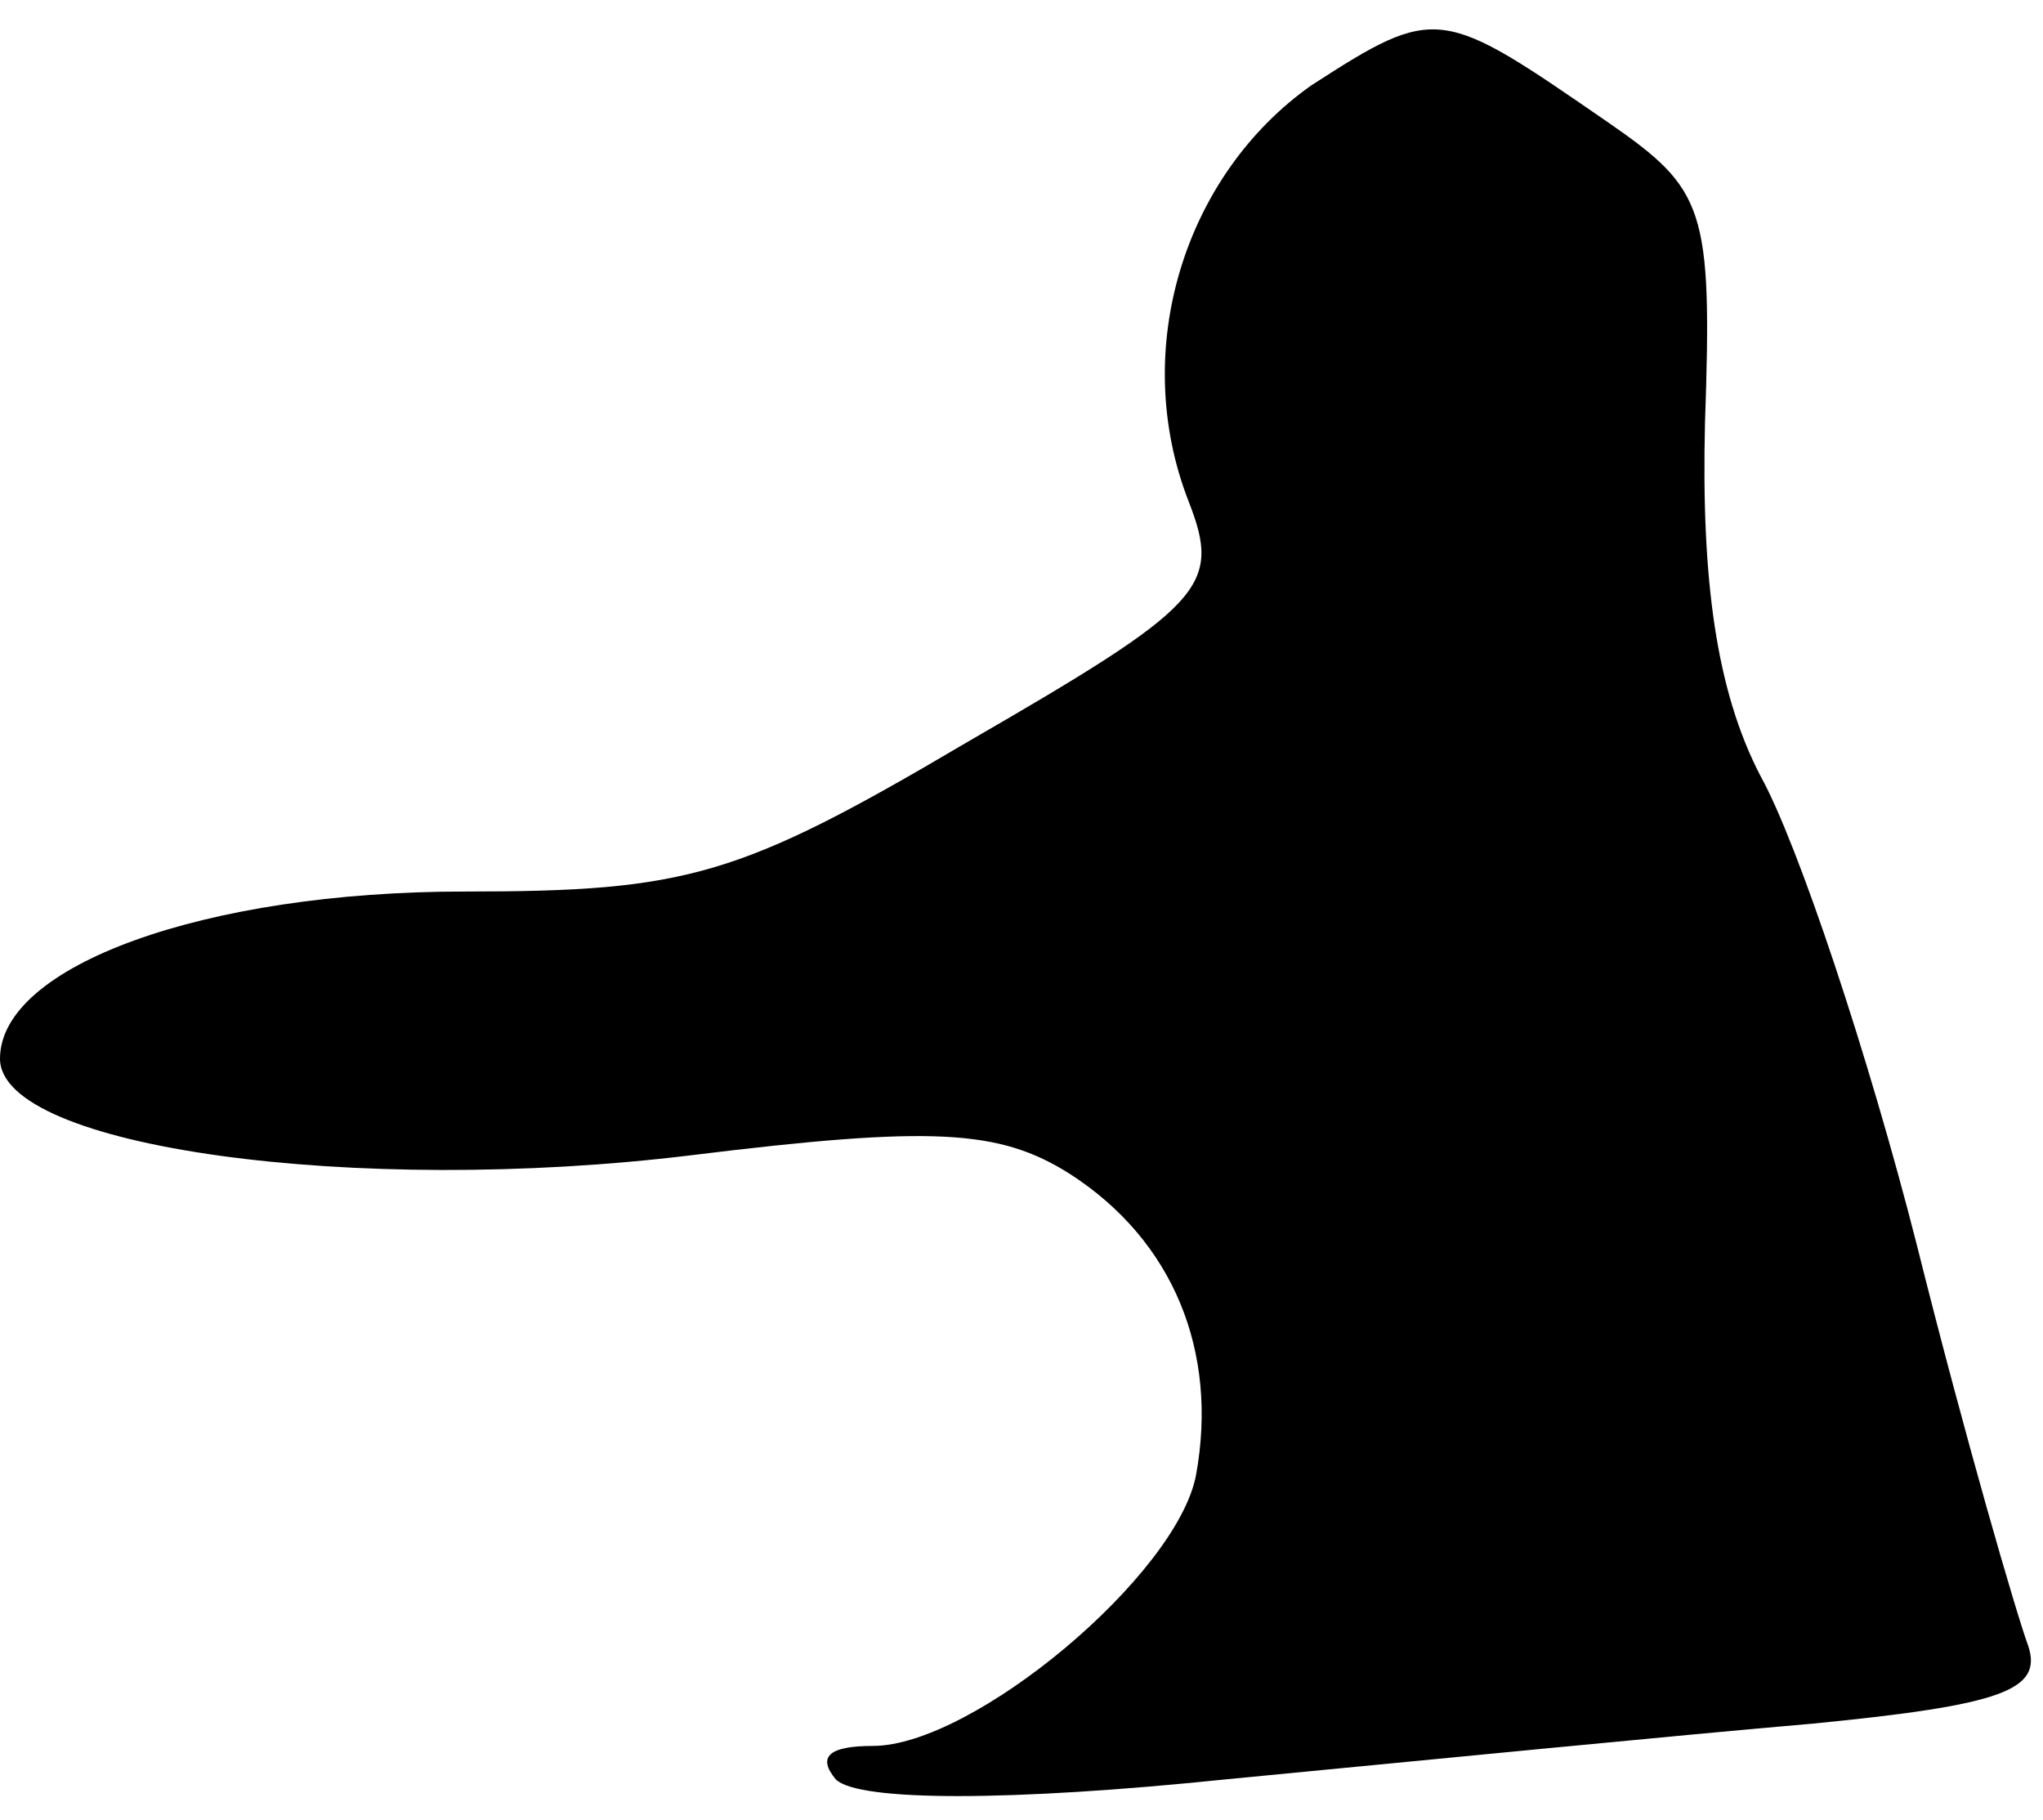 <?xml version="1.0" standalone="no"?>
<!DOCTYPE svg PUBLIC "-//W3C//DTD SVG 20010904//EN"
 "http://www.w3.org/TR/2001/REC-SVG-20010904/DTD/svg10.dtd">
<svg version="1.0" xmlns="http://www.w3.org/2000/svg"
 width="55pt" height="49pt" viewBox="0 0 55 49"
 preserveAspectRatio="xMidYMid meet">
<g transform="translate(0,49) scale(0.1,-0.1)"
fill="#000000" stroke="none">
<path fill="#000000" stroke="none" d="M353 467 c-34 -24 -49 -71 -33 -112 9
-23 4 -28 -60 -65 -61 -36 -75 -40 -135 -40 -70 0 -125 -20 -125 -45 0 -24 96
-37 186 -26 65 8 83 7 102 -5 28 -18 40 -48 34 -81 -5 -27 -60 -73 -87 -73
-12 0 -15 -3 -10 -9 6 -6 47 -6 105 0 52 5 123 12 158 15 51 5 62 9 58 21 -3
8 -17 56 -30 108 -13 51 -32 108 -42 126 -12 23 -16 53 -15 95 2 58 0 63 -26
81 -45 31 -46 32 -80 10z"/>
</g>
</svg>
